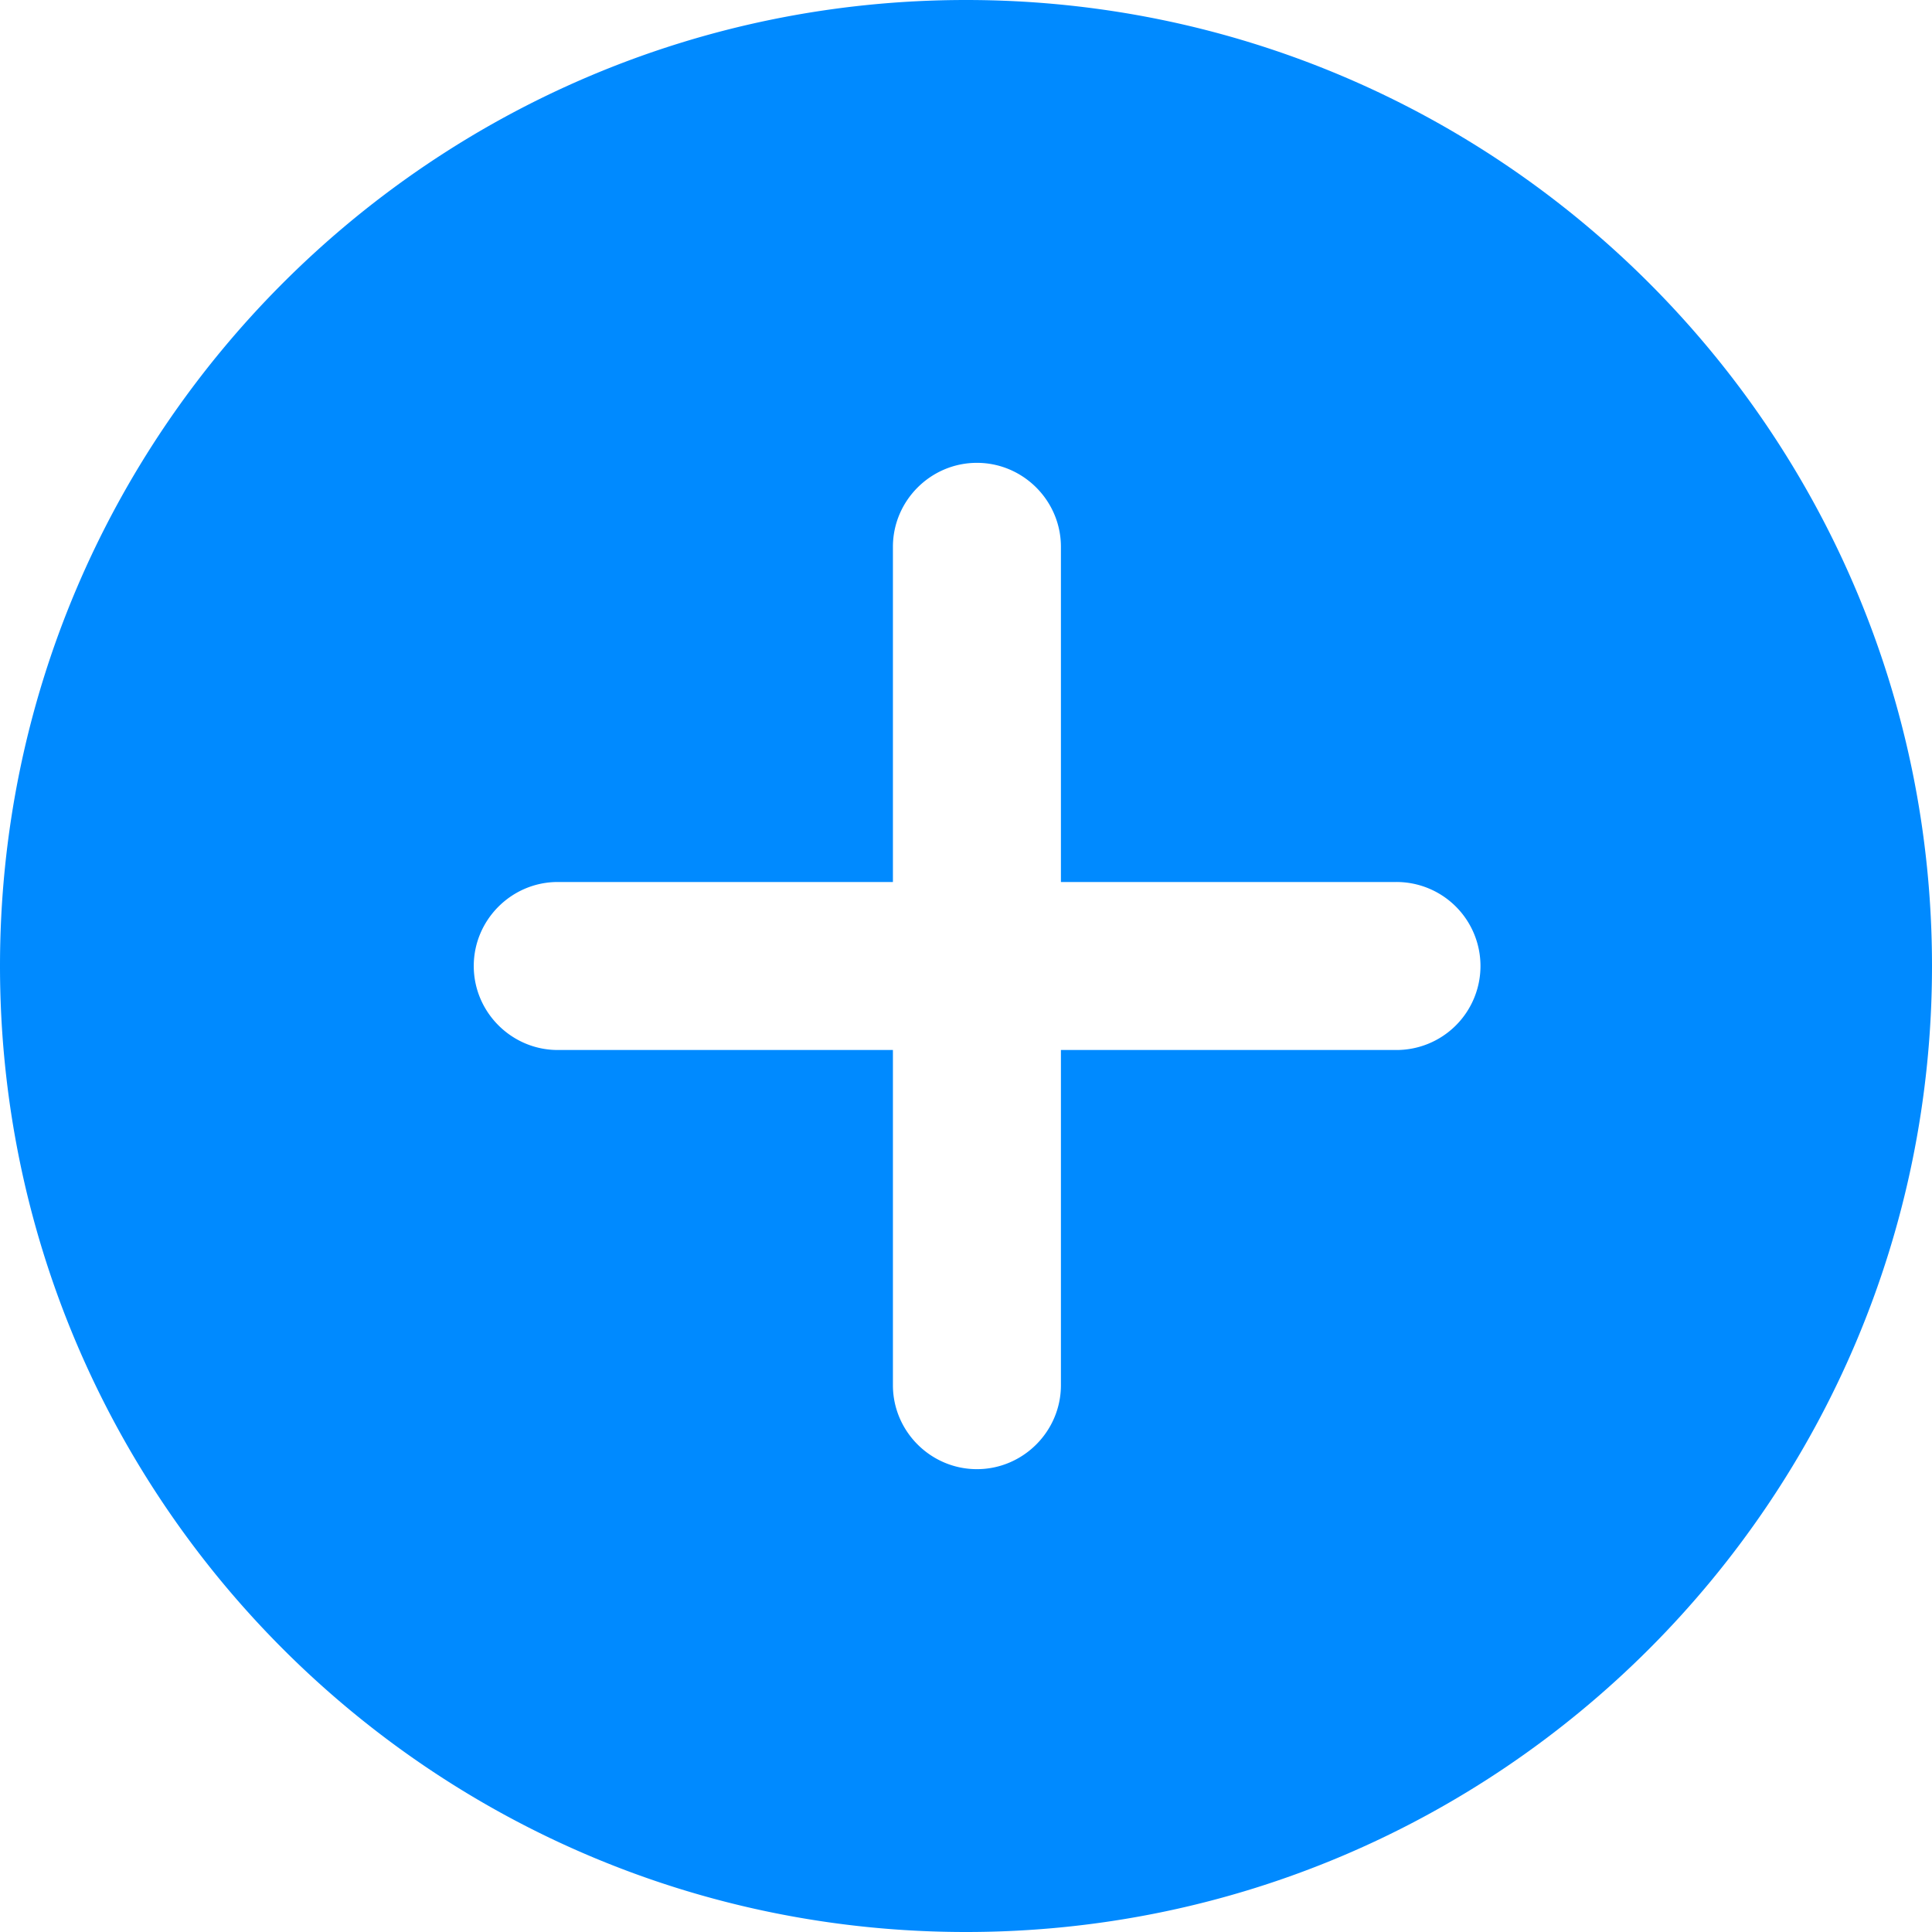 <svg t="1720425437090" class="icon" viewBox="0 0 1024 1024" version="1.1" xmlns="http://www.w3.org/2000/svg" p-id="15478" width="32" height="32"><path d="M512 0C229.287 0 0 229.287 0 512s229.287 512 512 512 512-229.287 512-512S794.713 0 512 0z m227.951 556.522h-177.642v177.642c0 24.487-20.035 44.522-44.522 44.522s-44.522-20.035-44.522-44.522V556.522h-177.642c-24.487 0-44.522-20.035-44.522-44.522s20.035-44.522 44.522-44.522h177.642v-177.642c0-24.487 20.035-44.522 44.522-44.522s44.522 20.035 44.522 44.522V467.478h177.642a44.522 44.522 0 1 1 0 89.043z" fill="#008AFF" p-id="15479"></path></svg>